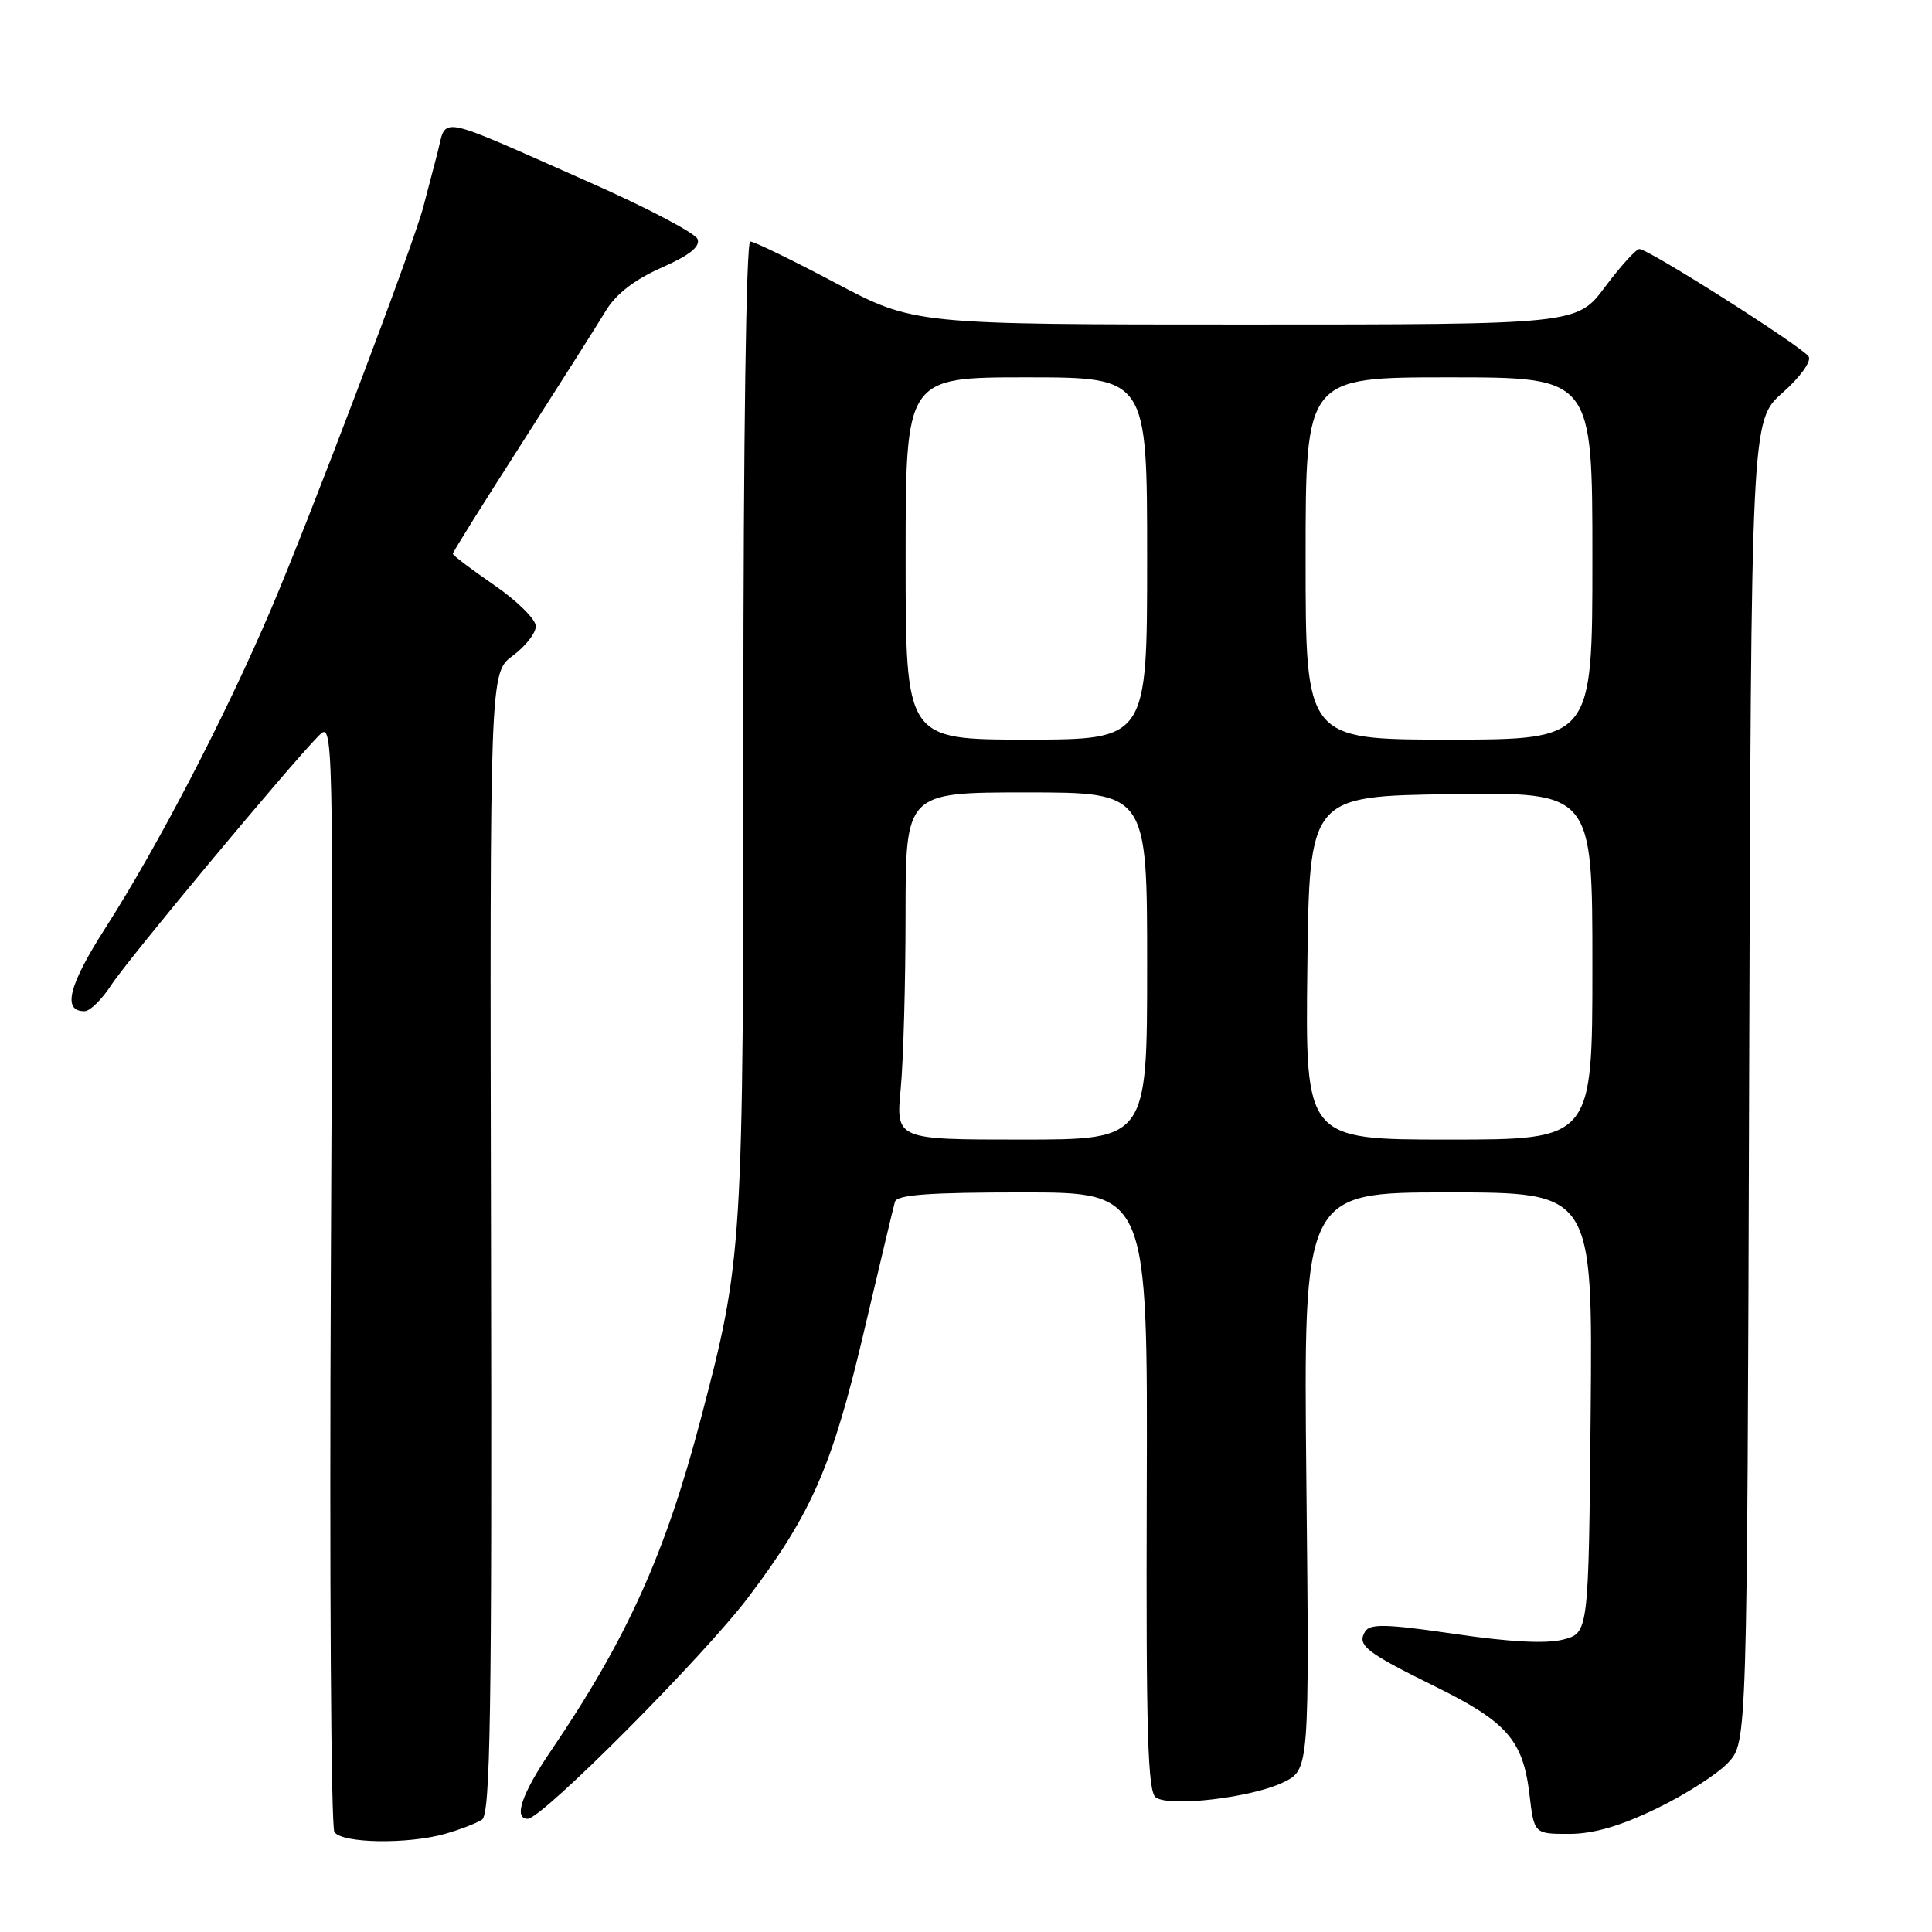 <?xml version="1.0" encoding="UTF-8" standalone="no"?>
<!DOCTYPE svg PUBLIC "-//W3C//DTD SVG 1.1//EN" "http://www.w3.org/Graphics/SVG/1.1/DTD/svg11.dtd" >
<svg xmlns="http://www.w3.org/2000/svg" xmlns:xlink="http://www.w3.org/1999/xlink" version="1.1" viewBox="0 0 256 256">
 <g >
 <path fill="currentColor"
d=" M 59.00 242.99 C 60.92 242.44 63.11 241.60 63.86 241.12 C 64.98 240.40 65.19 227.34 65.06 164.69 C 64.90 89.13 64.90 89.13 67.95 86.88 C 69.63 85.64 71.00 83.88 71.00 82.98 C 71.00 82.07 68.53 79.63 65.50 77.54 C 62.48 75.46 60.00 73.58 60.00 73.37 C 60.00 73.16 64.11 66.58 69.14 58.75 C 74.16 50.91 79.18 43.00 80.28 41.17 C 81.62 38.96 84.07 37.06 87.63 35.48 C 91.35 33.84 92.81 32.68 92.43 31.68 C 92.13 30.89 85.72 27.52 78.19 24.19 C 57.33 14.96 59.25 15.33 57.96 20.29 C 57.36 22.60 56.51 25.85 56.07 27.50 C 54.68 32.71 40.95 68.95 35.81 80.96 C 29.78 95.07 20.90 112.14 13.98 122.94 C 9.08 130.58 8.22 134.02 11.22 133.99 C 11.92 133.98 13.50 132.43 14.73 130.54 C 16.87 127.22 38.21 101.59 42.22 97.50 C 44.17 95.51 44.18 95.94 43.84 168.50 C 43.65 208.65 43.86 242.06 44.31 242.75 C 45.29 244.26 54.04 244.40 59.00 242.99 Z  M 219.53 239.63 C 223.36 237.78 227.62 235.04 229.00 233.55 C 231.50 230.84 231.50 230.84 231.77 143.29 C 232.04 55.73 232.04 55.73 236.19 52.05 C 238.53 49.98 240.04 47.88 239.66 47.25 C 238.87 45.98 218.45 33.00 217.23 33.00 C 216.79 33.00 214.75 35.25 212.69 38.00 C 208.96 43.00 208.96 43.00 165.04 43.00 C 121.11 43.00 121.11 43.00 110.72 37.50 C 105.00 34.47 99.92 32.00 99.41 32.00 C 98.87 32.00 98.50 58.13 98.50 96.25 C 98.50 165.75 98.44 166.76 92.86 188.00 C 88.15 205.93 83.08 217.16 72.95 232.07 C 69.13 237.70 68.01 241.00 69.93 241.00 C 71.82 241.00 93.26 219.46 99.18 211.61 C 107.61 200.45 110.32 194.19 114.56 176.10 C 116.58 167.52 118.38 159.94 118.58 159.25 C 118.85 158.31 123.11 158.00 135.51 158.00 C 152.08 158.00 152.08 158.00 151.95 197.64 C 151.85 229.70 152.08 237.45 153.16 238.18 C 155.07 239.47 165.85 238.19 170.00 236.19 C 173.50 234.50 173.50 234.50 173.10 196.25 C 172.71 158.00 172.71 158.00 191.87 158.00 C 211.03 158.00 211.03 158.00 210.77 187.19 C 210.50 216.37 210.50 216.37 207.13 217.25 C 204.89 217.83 200.05 217.58 192.72 216.50 C 183.73 215.18 181.54 215.13 180.89 216.18 C 179.77 218.00 180.94 218.92 190.21 223.49 C 199.68 228.16 201.81 230.60 202.66 237.76 C 203.28 243.00 203.28 243.00 207.92 243.00 C 211.14 243.00 214.69 241.97 219.53 239.63 Z  M 119.35 144.25 C 119.70 140.54 119.99 130.19 119.99 121.25 C 120.00 105.00 120.00 105.00 136.00 105.00 C 152.00 105.00 152.00 105.00 152.00 128.00 C 152.00 151.00 152.00 151.00 135.36 151.00 C 118.71 151.00 118.71 151.00 119.35 144.25 Z  M 173.23 128.25 C 173.50 105.50 173.50 105.50 192.25 105.23 C 211.00 104.96 211.00 104.96 211.00 127.98 C 211.00 151.00 211.00 151.00 191.98 151.00 C 172.96 151.00 172.96 151.00 173.23 128.25 Z  M 120.00 74.00 C 120.00 50.00 120.00 50.00 136.00 50.00 C 152.00 50.00 152.00 50.00 152.00 74.00 C 152.00 98.00 152.00 98.00 136.00 98.00 C 120.00 98.00 120.00 98.00 120.00 74.00 Z  M 173.00 74.00 C 173.00 50.00 173.00 50.00 192.00 50.00 C 211.00 50.00 211.00 50.00 211.00 74.00 C 211.00 98.00 211.00 98.00 192.00 98.00 C 173.00 98.00 173.00 98.00 173.00 74.00 Z "/>
</g>
</svg>